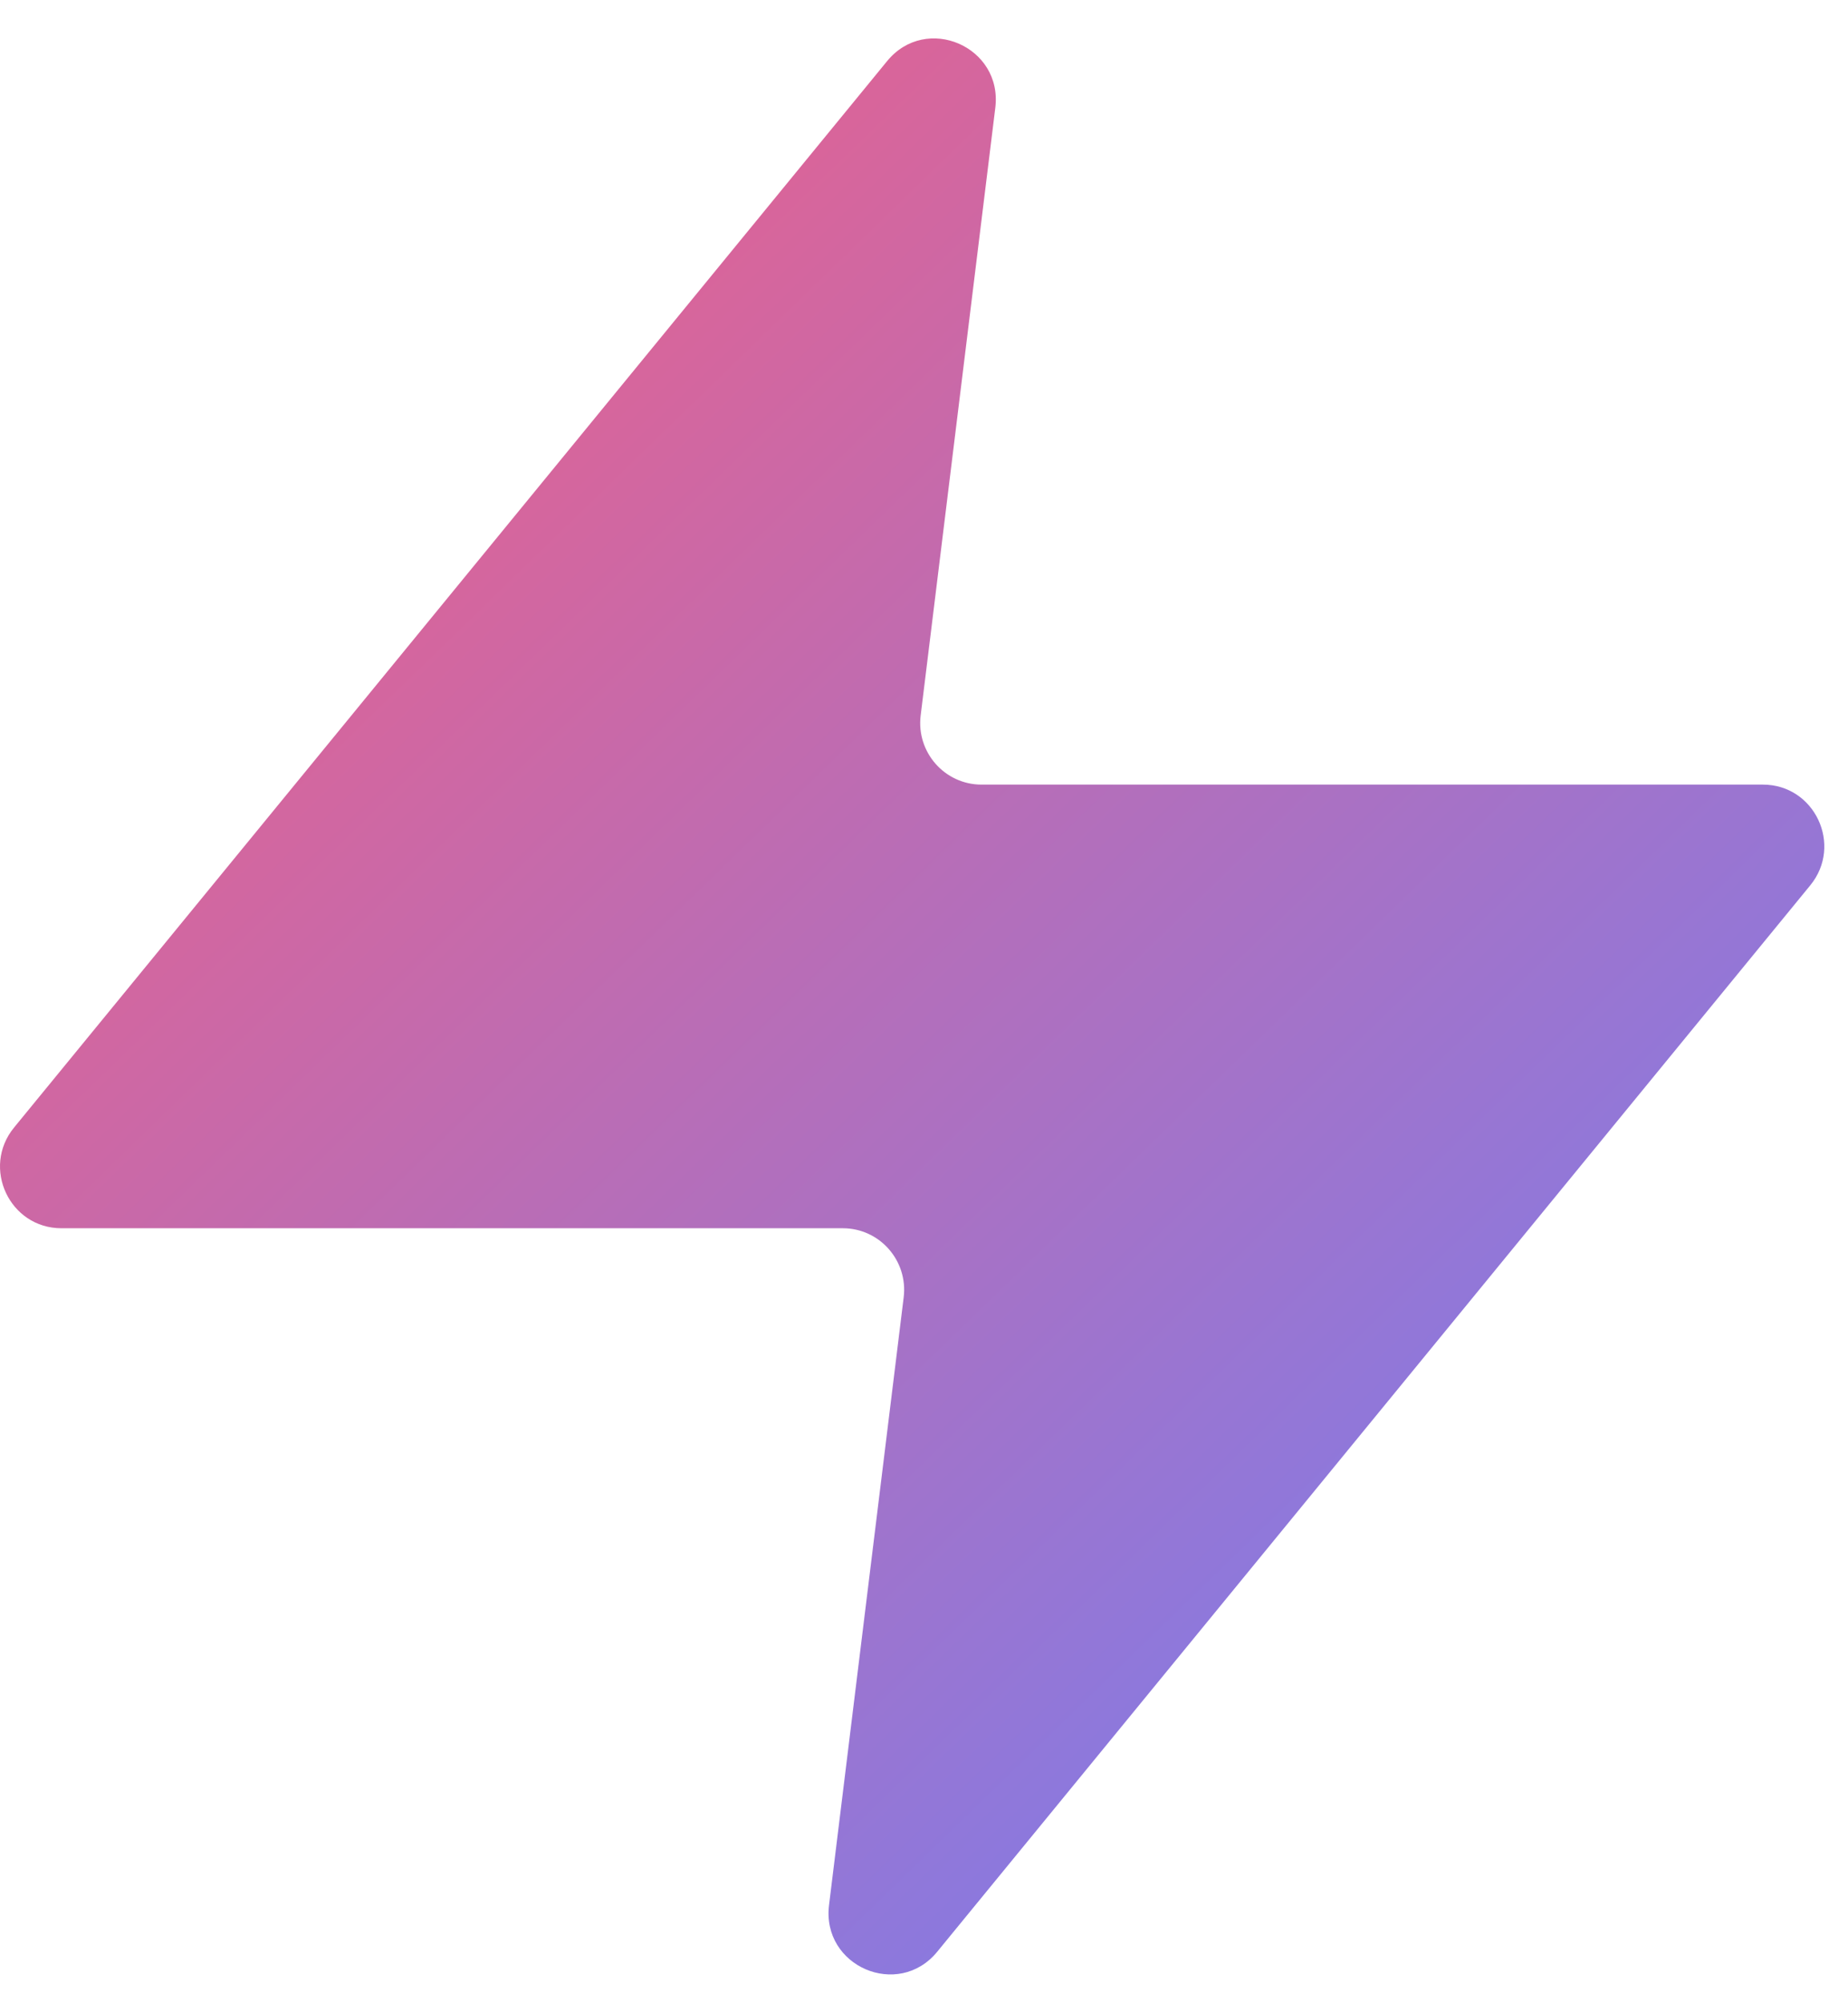 <svg width="36" height="39" viewBox="0 0 36 39" fill="none" xmlns="http://www.w3.org/2000/svg">
<path d="M19.389 2.098C19.535 0.906 18.042 0.262 17.282 1.189L0.275 21.95C-0.367 22.733 0.187 23.912 1.197 23.912H16.419C17.136 23.912 17.692 24.543 17.604 25.258L16.15 37.089C16.003 38.282 17.497 38.925 18.257 37.998L35.264 17.237C35.906 16.454 35.351 15.275 34.342 15.275H19.12C18.403 15.275 17.847 14.644 17.935 13.929L19.389 2.098Z" fill="url(#paint0_linear_1_555)"/>
<defs>
<linearGradient id="paint0_linear_1_555" x1="1.973" y1="0.748" x2="36.579" y2="36.411" gradientUnits="userSpaceOnUse">
<stop stop-color="#F85D7F"/>
<stop offset="1" stop-color="#6B81FA"/>
</linearGradient>
</defs>
</svg>
